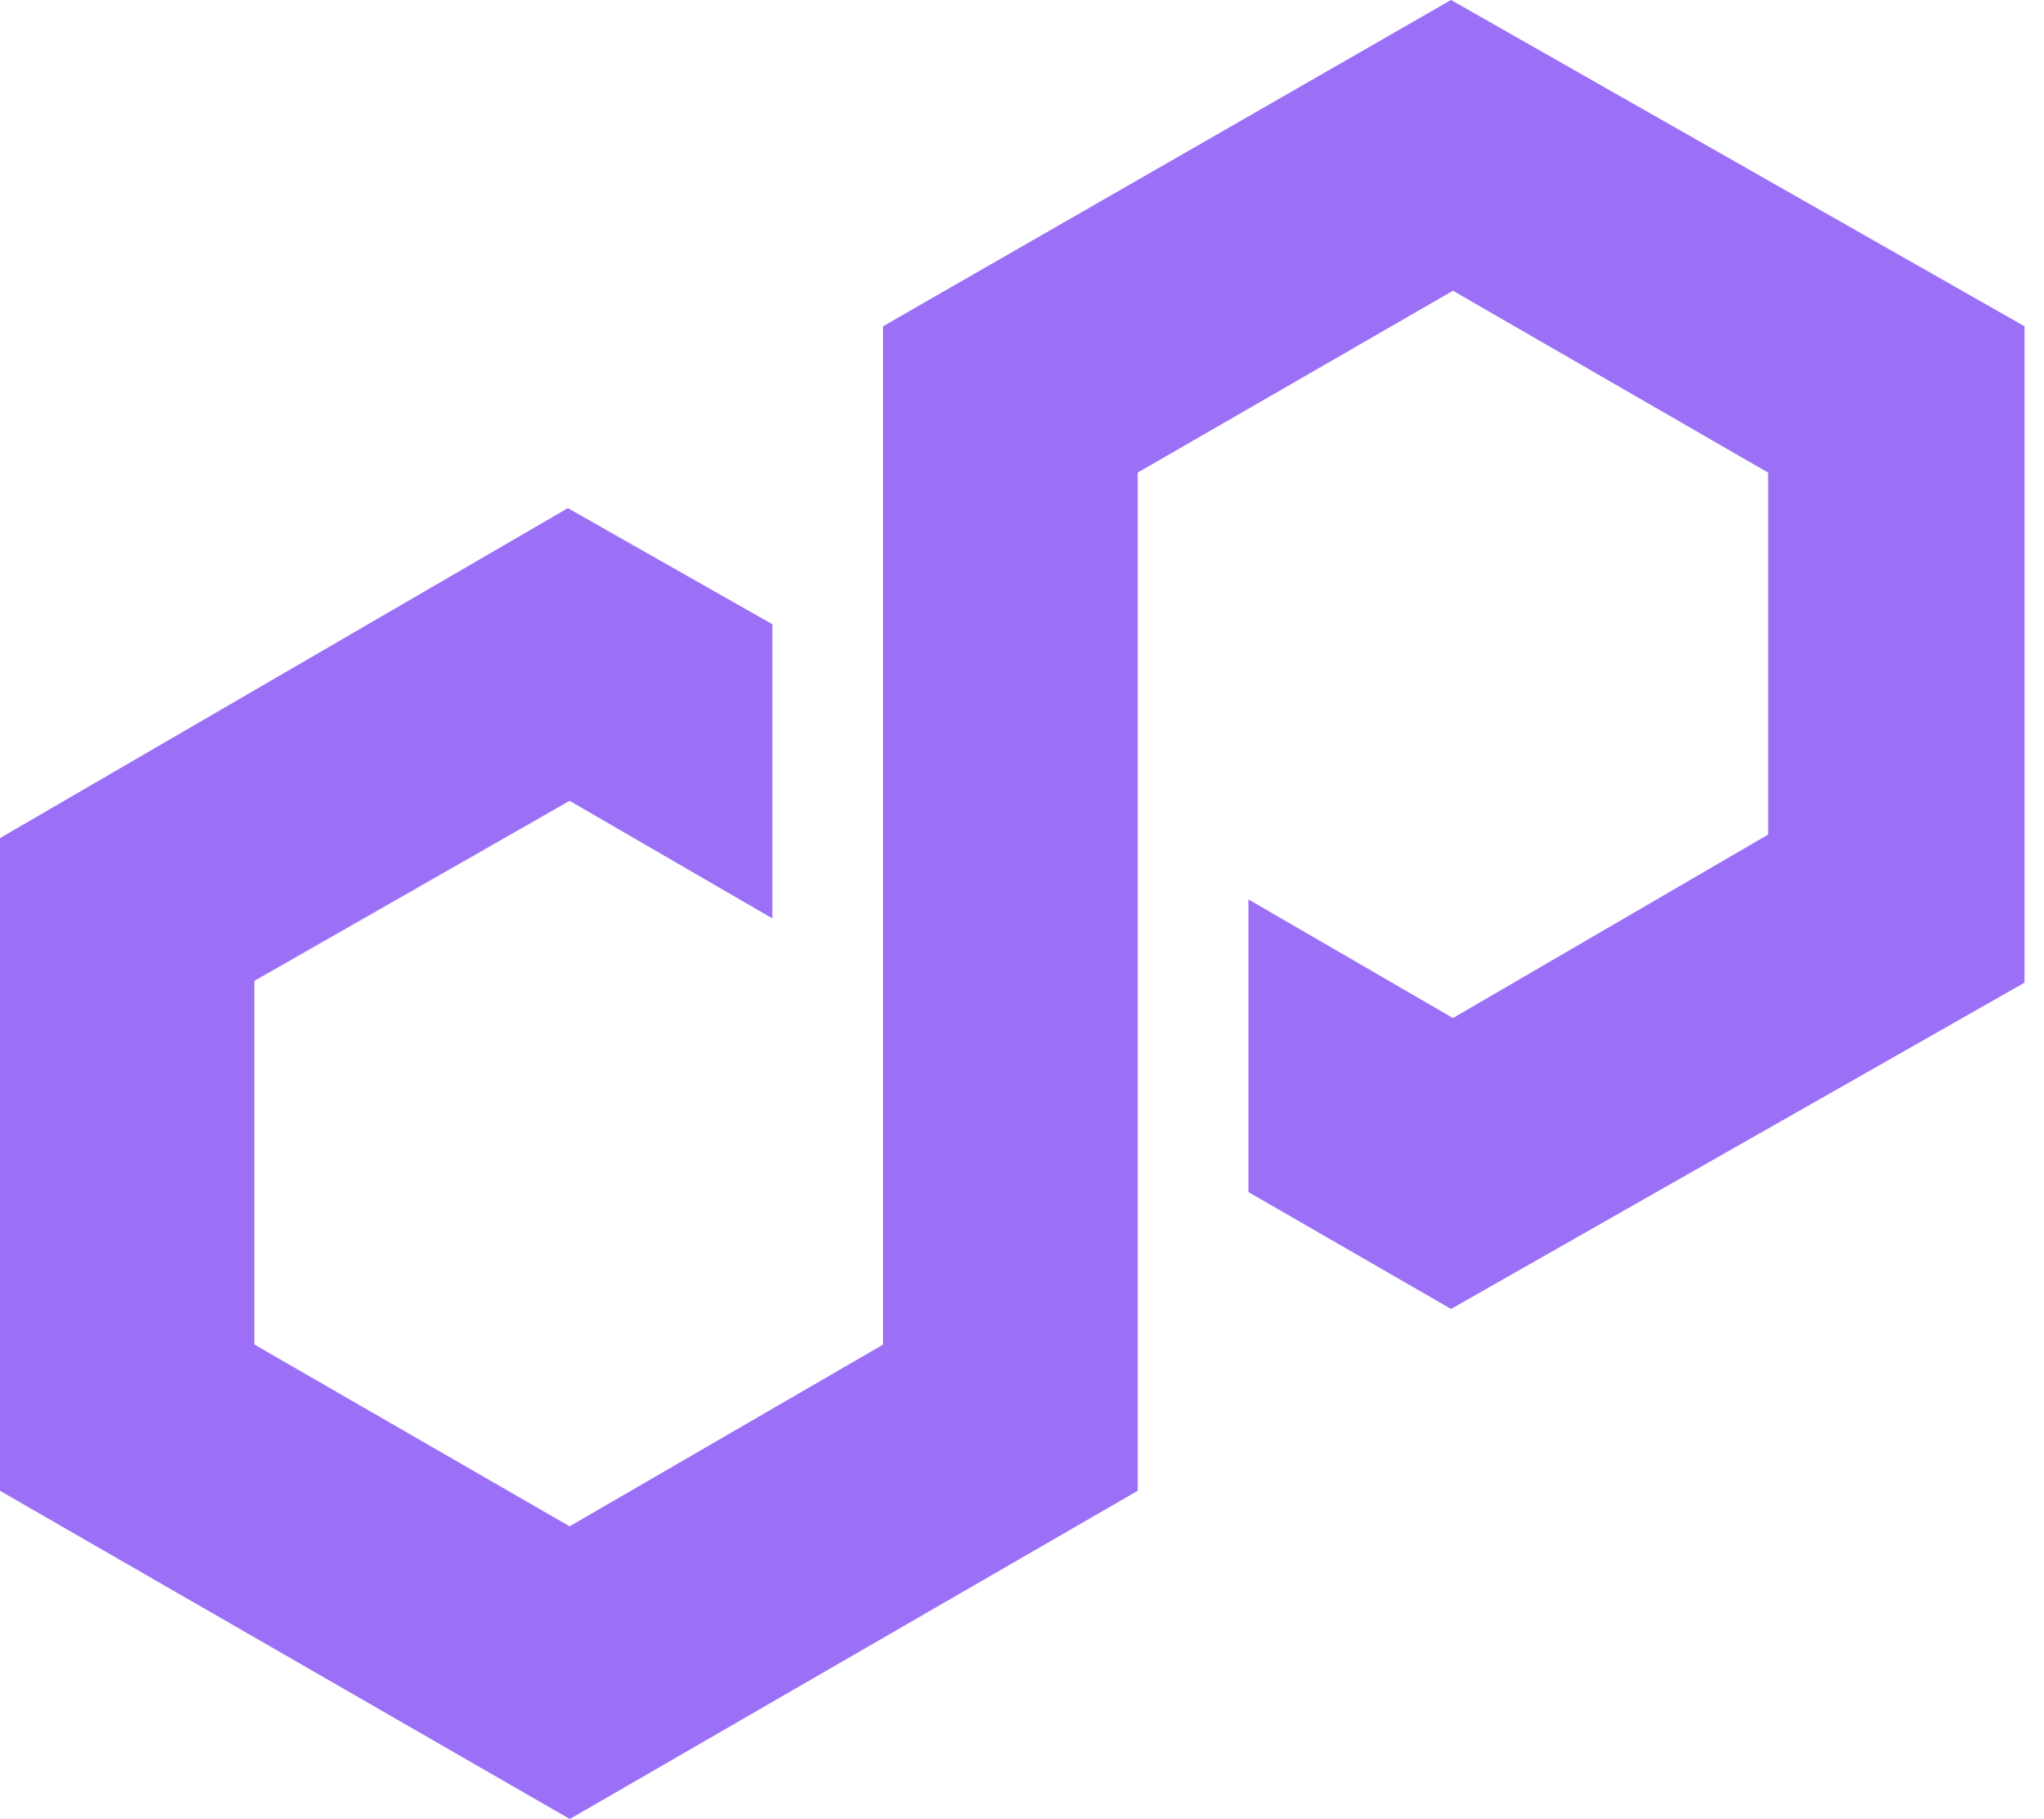 <svg width="100" height="89" viewBox="0 0 100 89" fill="none" xmlns="http://www.w3.org/2000/svg">
<path d="M70.99 0L43.201 15.964V65.789L27.868 74.68L12.442 65.782V47.994L27.868 39.182L37.788 44.936V30.544L27.782 24.862L0 41.006V72.942L27.876 89L55.658 72.942V23.124L71.084 14.226L86.503 23.124V40.834L71.084 49.811L61.078 44.006V58.326L70.99 64.044L99.046 48.08V15.964L70.99 0Z" fill="#9B70F6"/>
</svg>
